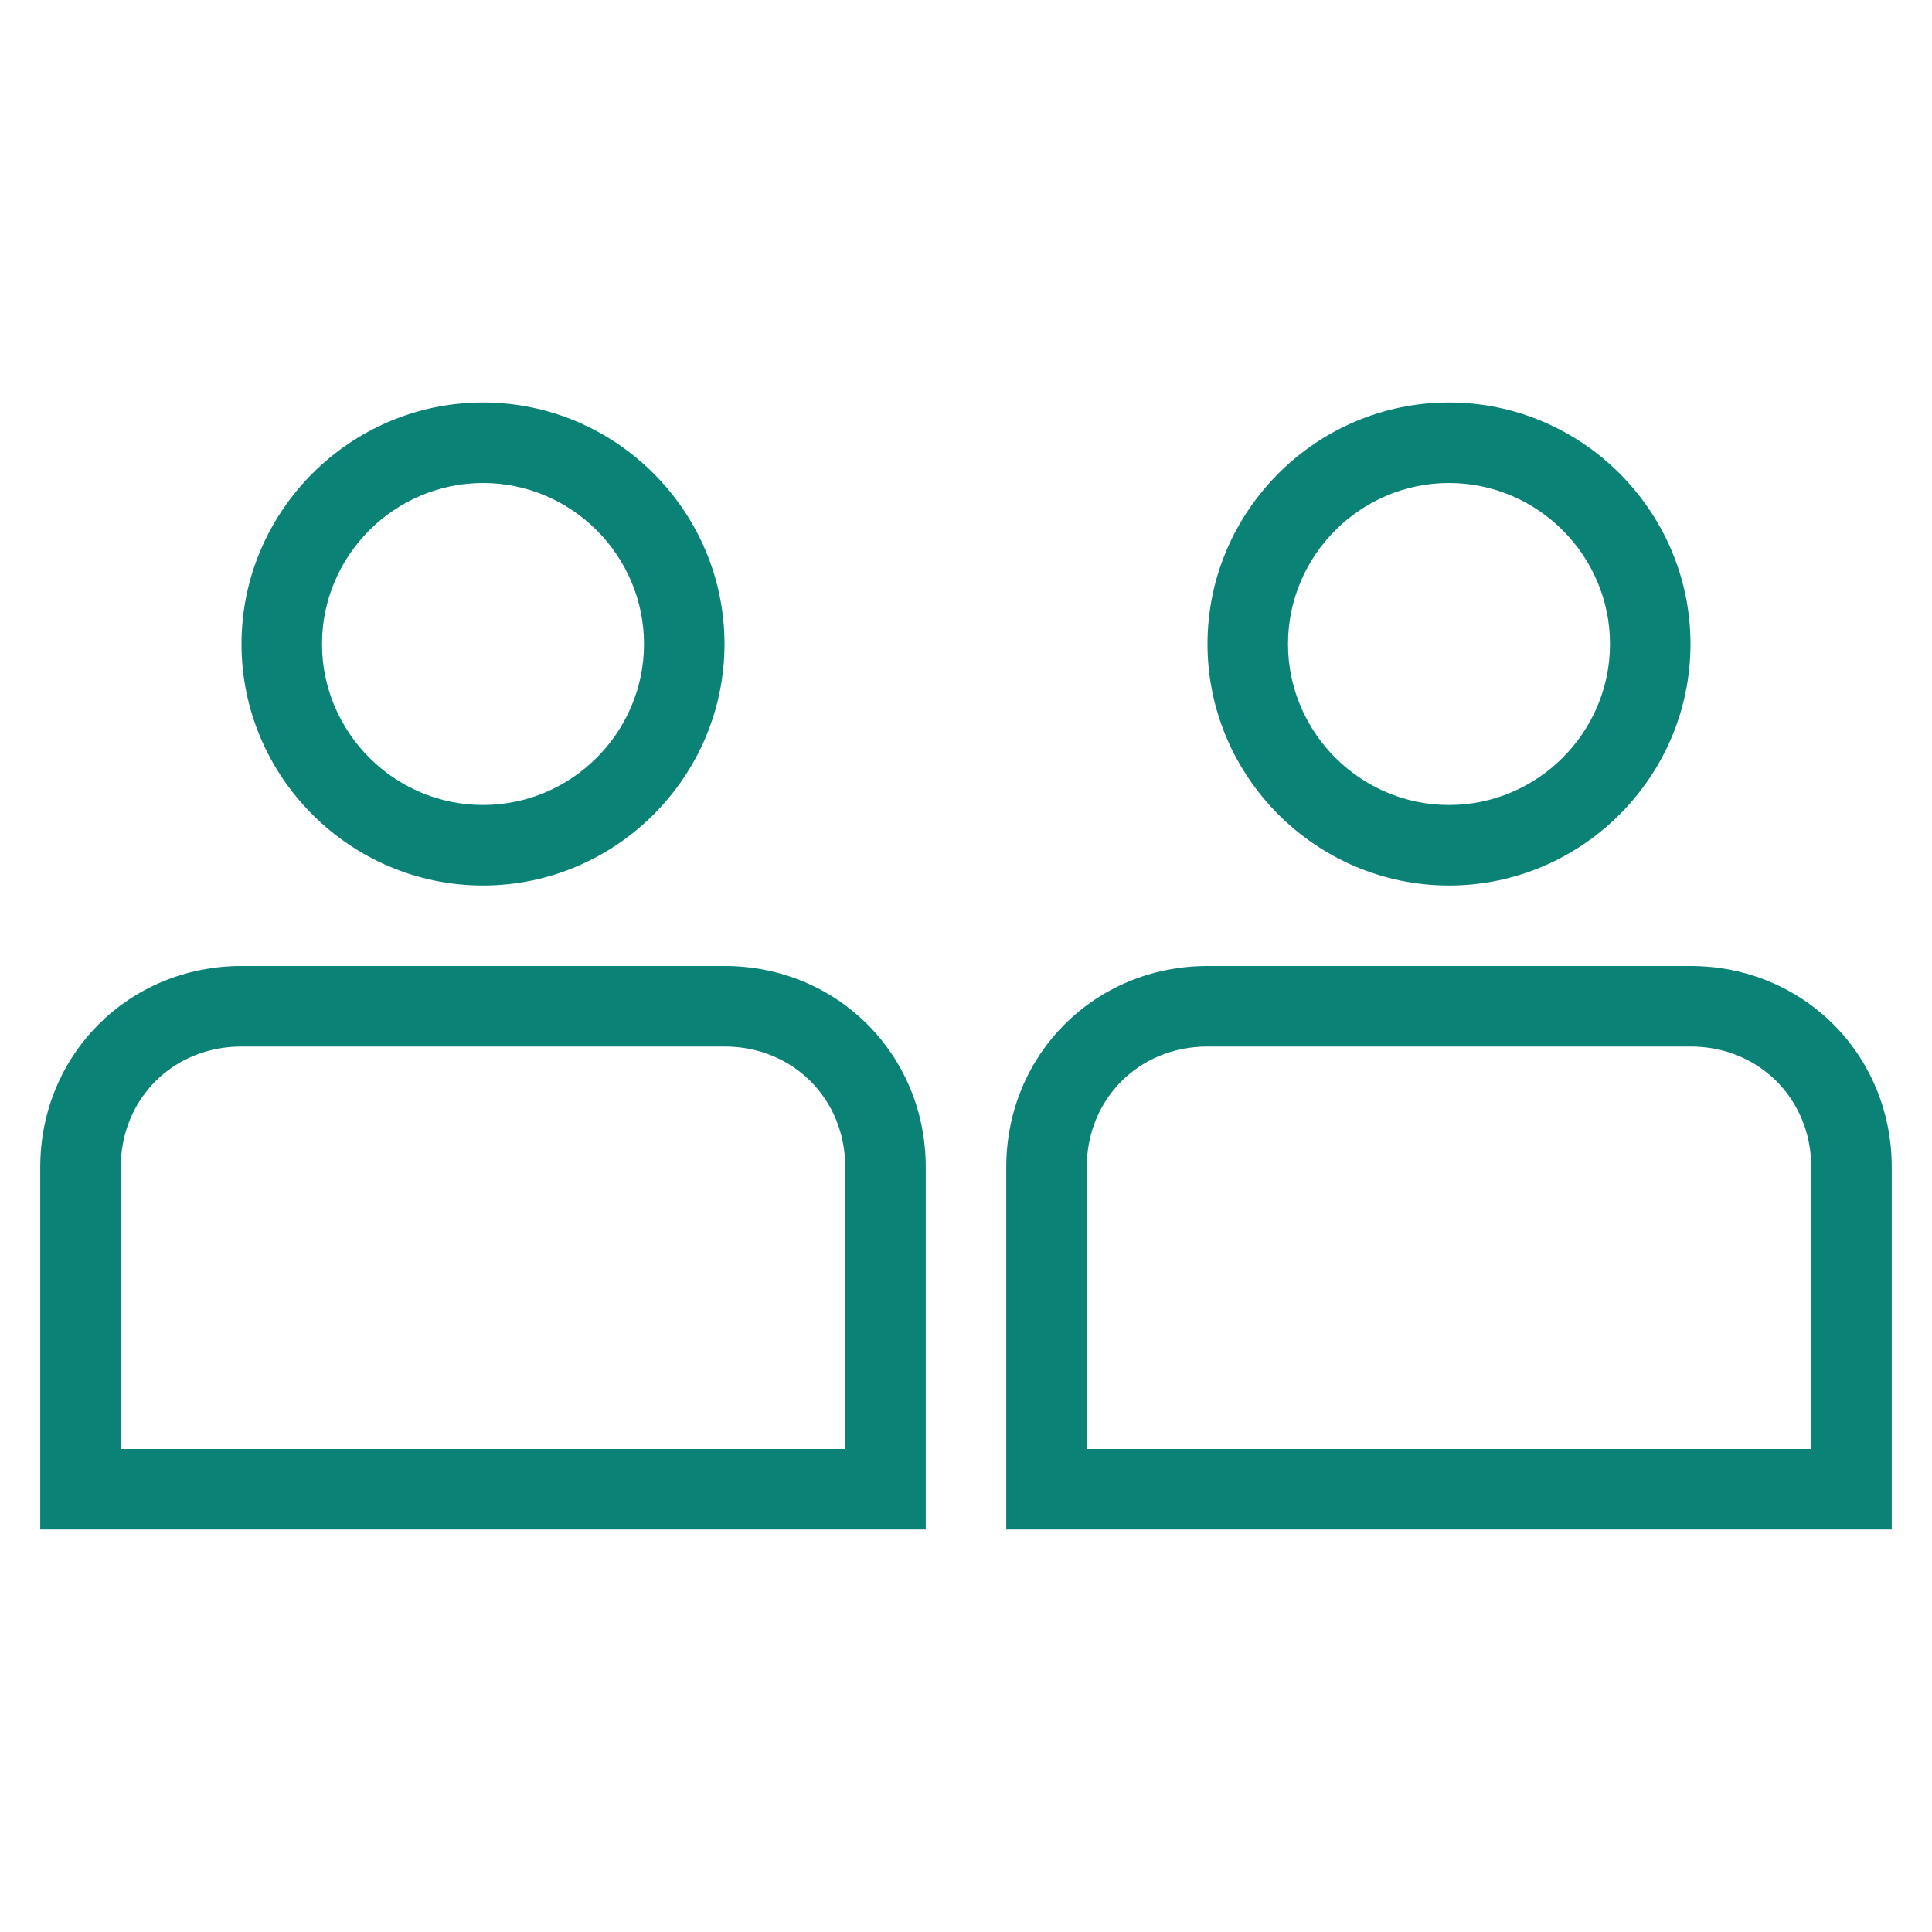 <?xml version="1.0" encoding="utf-8"?>
<!-- Generator: Adobe Illustrator 27.8.0, SVG Export Plug-In . SVG Version: 6.00 Build 0)  -->
<svg version="1.1" id="Ebene_1" xmlns="http://www.w3.org/2000/svg" xmlns:xlink="http://www.w3.org/1999/xlink" x="0px" y="0px"
	 viewBox="0 0 48 48" style="enable-background:new 0 0 48 48;" xml:space="preserve">
<style type="text/css">
	.st0{fill:none;}
	.st1{fill:#0A8276;}
</style>
<rect class="st0" width="48" height="48"/>
<g>
	<g>
		<path class="st1" d="M23,38H1v-9c0-2.8,2.2-5,5-5h12c2.8,0,5,2.2,5,5V38z M3,36h18v-7c0-1.7-1.3-3-3-3H6c-1.7,0-3,1.3-3,3V36z"/>
	</g>
	<g>
		<path class="st1" d="M12,22c-3.3,0-6-2.7-6-6s2.7-6,6-6s6,2.7,6,6S15.3,22,12,22z M12,12c-2.2,0-4,1.8-4,4s1.8,4,4,4s4-1.8,4-4
			S14.2,12,12,12z"/>
	</g>
	<g>
		<path class="st1" d="M47,38H25v-9c0-2.8,2.2-5,5-5h12c2.8,0,5,2.2,5,5V38z M27,36h18v-7c0-1.7-1.3-3-3-3H30c-1.7,0-3,1.3-3,3V36z"
			/>
	</g>
	<g>
		<path class="st1" d="M36,22c-3.3,0-6-2.7-6-6s2.7-6,6-6s6,2.7,6,6S39.3,22,36,22z M36,12c-2.2,0-4,1.8-4,4s1.8,4,4,4s4-1.8,4-4
			S38.2,12,36,12z"/>
	</g>
</g>
</svg>
